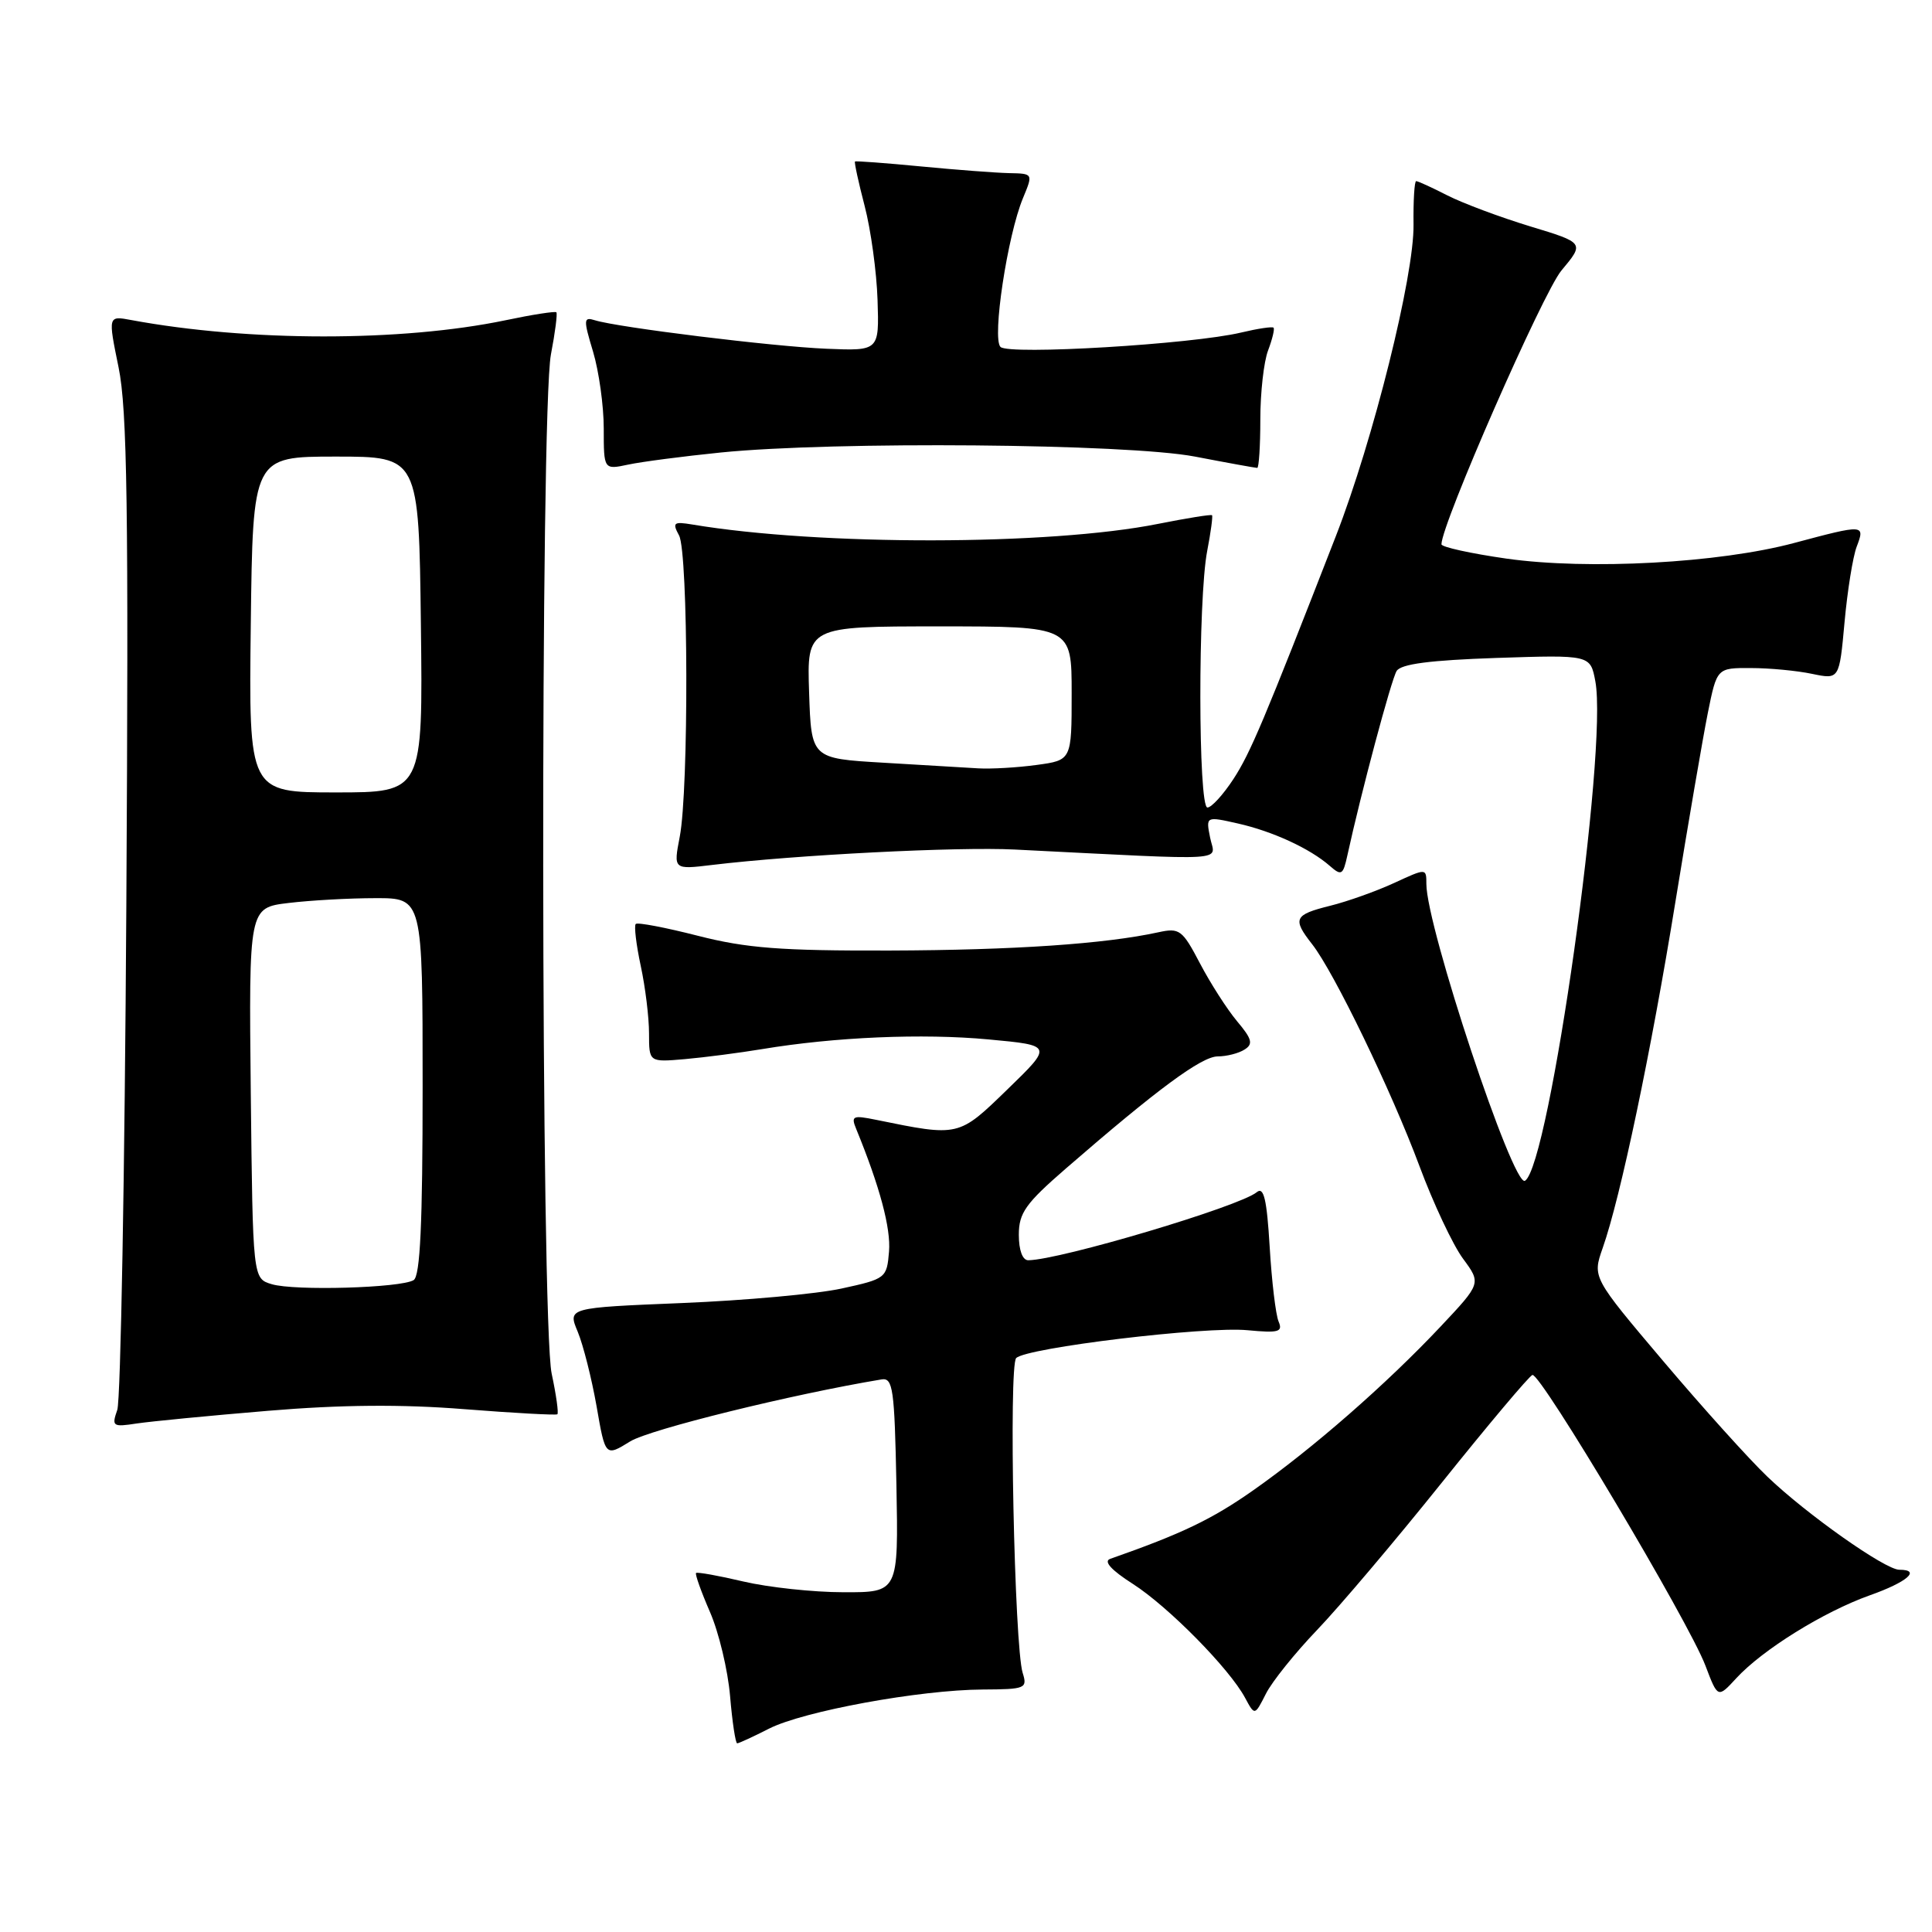 <?xml version="1.0" encoding="UTF-8" standalone="no"?>
<!DOCTYPE svg PUBLIC "-//W3C//DTD SVG 1.1//EN" "http://www.w3.org/Graphics/SVG/1.1/DTD/svg11.dtd" >
<svg xmlns="http://www.w3.org/2000/svg" xmlns:xlink="http://www.w3.org/1999/xlink" version="1.1" viewBox="0 0 256 256">
 <g >
 <path fill="currentColor"
d=" M 101.89 229.06 C 106.44 226.74 121.89 223.91 130.22 223.87 C 135.88 223.84 136.16 223.73 135.51 221.67 C 134.41 218.14 133.64 180.96 134.65 179.95 C 136.02 178.58 159.76 175.72 165.30 176.26 C 169.43 176.65 170.01 176.49 169.42 175.11 C 169.04 174.22 168.51 169.78 168.24 165.23 C 167.86 158.90 167.46 157.20 166.53 157.97 C 164.26 159.86 140.49 166.94 136.25 166.99 C 135.49 166.99 135.00 165.67 135.00 163.62 C 135.00 160.72 135.89 159.47 141.25 154.82 C 153.34 144.33 159.20 140.00 161.34 139.98 C 162.53 139.98 164.14 139.57 164.91 139.07 C 166.08 138.34 165.90 137.67 163.91 135.31 C 162.59 133.73 160.38 130.28 159.00 127.65 C 156.67 123.20 156.29 122.92 153.50 123.53 C 146.41 125.08 134.33 125.90 117.91 125.95 C 103.46 125.99 98.92 125.64 92.49 124.00 C 88.19 122.90 84.47 122.19 84.24 122.43 C 84.00 122.67 84.30 125.17 84.90 127.98 C 85.51 130.80 86.00 134.82 86.00 136.93 C 86.00 140.75 86.00 140.75 90.75 140.34 C 93.36 140.11 97.97 139.51 101.00 139.01 C 110.61 137.41 122.23 136.91 131.00 137.73 C 139.50 138.52 139.50 138.52 133.50 144.34 C 126.99 150.66 127.10 150.63 116.08 148.38 C 112.99 147.75 112.74 147.87 113.45 149.59 C 116.58 157.23 118.06 162.76 117.80 165.84 C 117.51 169.36 117.38 169.46 111.50 170.74 C 108.20 171.46 98.69 172.32 90.36 172.66 C 75.22 173.28 75.22 173.28 76.55 176.46 C 77.28 178.22 78.40 182.66 79.05 186.34 C 80.21 193.03 80.21 193.03 83.51 190.99 C 86.09 189.40 104.98 184.74 116.81 182.78 C 118.32 182.53 118.53 184.03 118.78 196.75 C 119.05 211.00 119.05 211.00 111.78 210.98 C 107.77 210.98 101.80 210.33 98.51 209.56 C 95.21 208.78 92.39 208.28 92.23 208.43 C 92.08 208.59 92.91 210.92 94.08 213.61 C 95.25 216.30 96.45 221.31 96.74 224.75 C 97.03 228.19 97.46 231.00 97.68 231.00 C 97.90 231.00 99.79 230.13 101.89 229.06 Z  M 174.50 216.00 C 177.41 212.97 184.84 204.20 191.01 196.50 C 197.18 188.80 202.60 182.36 203.05 182.19 C 204.08 181.80 223.76 214.85 225.98 220.71 C 227.62 225.03 227.62 225.03 230.06 222.38 C 233.55 218.59 241.64 213.57 247.75 211.39 C 252.72 209.63 254.60 208.00 251.67 208.00 C 249.80 208.00 239.37 200.64 234.17 195.65 C 231.78 193.37 225.59 186.50 220.41 180.38 C 211.00 169.26 211.00 169.26 212.36 165.38 C 214.72 158.71 218.80 139.26 222.00 119.50 C 223.70 109.05 225.63 97.80 226.29 94.50 C 227.50 88.50 227.50 88.50 232.00 88.52 C 234.47 88.52 238.12 88.87 240.11 89.29 C 243.72 90.04 243.72 90.04 244.41 82.46 C 244.79 78.29 245.51 73.78 246.02 72.44 C 247.15 69.47 247.04 69.46 237.76 71.94 C 227.82 74.61 210.43 75.55 199.62 74.02 C 194.88 73.34 191.00 72.49 191.00 72.12 C 191.00 69.45 204.44 38.79 206.90 35.84 C 209.96 32.18 209.96 32.18 202.74 29.99 C 198.77 28.78 193.85 26.94 191.80 25.90 C 189.75 24.85 187.89 24.00 187.65 24.00 C 187.42 24.00 187.26 26.59 187.30 29.75 C 187.40 36.50 181.97 58.29 177.02 71.01 C 167.47 95.54 165.67 99.81 163.42 103.25 C 162.07 105.31 160.53 107.00 159.99 107.00 C 158.76 107.00 158.73 79.34 159.96 73.00 C 160.44 70.53 160.72 68.39 160.60 68.27 C 160.47 68.14 157.25 68.66 153.43 69.42 C 139.08 72.29 108.62 72.33 91.73 69.50 C 89.25 69.09 89.06 69.25 89.98 70.95 C 91.21 73.26 91.28 104.60 90.07 110.87 C 89.23 115.23 89.23 115.23 94.36 114.61 C 105.44 113.28 126.90 112.18 134.50 112.57 C 163.66 114.03 160.99 114.19 160.35 111.01 C 159.78 108.16 159.78 108.16 164.00 109.11 C 168.63 110.15 173.57 112.43 176.20 114.73 C 177.75 116.09 177.96 115.96 178.53 113.36 C 180.34 105.06 184.35 90.05 185.06 88.91 C 185.63 87.98 189.48 87.48 198.30 87.18 C 210.73 86.77 210.73 86.77 211.39 90.27 C 213.08 99.27 205.31 154.45 202.07 156.46 C 200.51 157.42 189.00 122.79 189.00 117.12 C 189.00 115.03 189.00 115.03 184.75 116.99 C 182.41 118.07 178.59 119.44 176.25 120.02 C 171.47 121.21 171.22 121.74 173.87 125.12 C 176.77 128.82 184.37 144.54 188.08 154.50 C 189.92 159.45 192.52 164.97 193.85 166.77 C 196.27 170.05 196.27 170.05 190.89 175.77 C 183.70 183.41 173.94 191.94 166.05 197.48 C 160.58 201.32 156.62 203.22 147.10 206.56 C 146.19 206.88 147.25 208.05 150.10 209.87 C 154.81 212.89 162.92 221.11 164.99 224.99 C 166.26 227.35 166.26 227.35 167.74 224.43 C 168.55 222.82 171.60 219.03 174.50 216.00 Z  M 35.50 186.94 C 45.17 186.13 53.21 186.06 61.50 186.72 C 68.10 187.24 73.66 187.54 73.85 187.40 C 74.04 187.26 73.70 184.83 73.10 182.02 C 71.66 175.32 71.58 54.50 73.00 46.97 C 73.56 44.06 73.88 41.54 73.72 41.38 C 73.55 41.22 70.51 41.69 66.96 42.44 C 53.22 45.30 32.95 45.29 17.40 42.41 C 14.31 41.83 14.31 41.83 15.71 48.67 C 16.86 54.24 17.05 67.37 16.74 120.00 C 16.53 155.48 15.99 185.54 15.54 186.82 C 14.78 189.00 14.93 189.11 18.11 188.62 C 19.98 188.34 27.80 187.58 35.50 186.94 Z  M 95.50 59.96 C 110.51 58.45 149.34 58.78 158.34 60.50 C 162.65 61.33 166.36 62.00 166.59 62.00 C 166.81 62.00 167.00 59.10 167.00 55.57 C 167.00 52.03 167.46 47.91 168.03 46.43 C 168.59 44.94 168.92 43.58 168.75 43.42 C 168.58 43.25 166.66 43.54 164.47 44.06 C 158.02 45.61 133.67 47.07 132.57 45.97 C 131.43 44.83 133.49 31.21 135.55 26.25 C 136.90 23.00 136.90 23.00 133.70 22.94 C 131.94 22.90 126.67 22.50 122.00 22.05 C 117.33 21.60 113.41 21.31 113.29 21.40 C 113.18 21.50 113.75 24.15 114.57 27.29 C 115.39 30.43 116.16 36.04 116.28 39.75 C 116.50 46.50 116.50 46.50 109.50 46.21 C 102.42 45.92 81.90 43.39 78.84 42.44 C 77.31 41.96 77.29 42.31 78.59 46.62 C 79.36 49.20 80.00 53.78 80.00 56.78 C 80.00 62.25 80.00 62.25 83.25 61.56 C 85.04 61.18 90.55 60.46 95.50 59.96 Z  M 117.00 101.06 C 107.50 100.50 107.50 100.50 107.21 91.75 C 106.92 83.00 106.92 83.00 124.46 83.00 C 142.00 83.00 142.00 83.00 142.00 91.86 C 142.00 100.73 142.00 100.73 137.36 101.36 C 134.81 101.71 131.32 101.91 129.61 101.81 C 127.90 101.70 122.22 101.37 117.00 101.06 Z  M 36.00 170.16 C 33.50 169.41 33.50 169.41 33.23 144.85 C 32.97 120.28 32.97 120.28 38.23 119.65 C 41.13 119.30 46.31 119.01 49.75 119.01 C 56.00 119.00 56.00 119.00 56.00 143.94 C 56.00 162.14 55.68 169.08 54.81 169.62 C 53.13 170.66 39.00 171.07 36.00 170.16 Z  M 33.23 82.75 C 33.50 60.50 33.50 60.50 44.50 60.50 C 55.50 60.50 55.50 60.50 55.77 82.75 C 56.04 105.00 56.04 105.00 44.50 105.00 C 32.96 105.00 32.96 105.00 33.23 82.75 Z "/>
</g>
</svg>